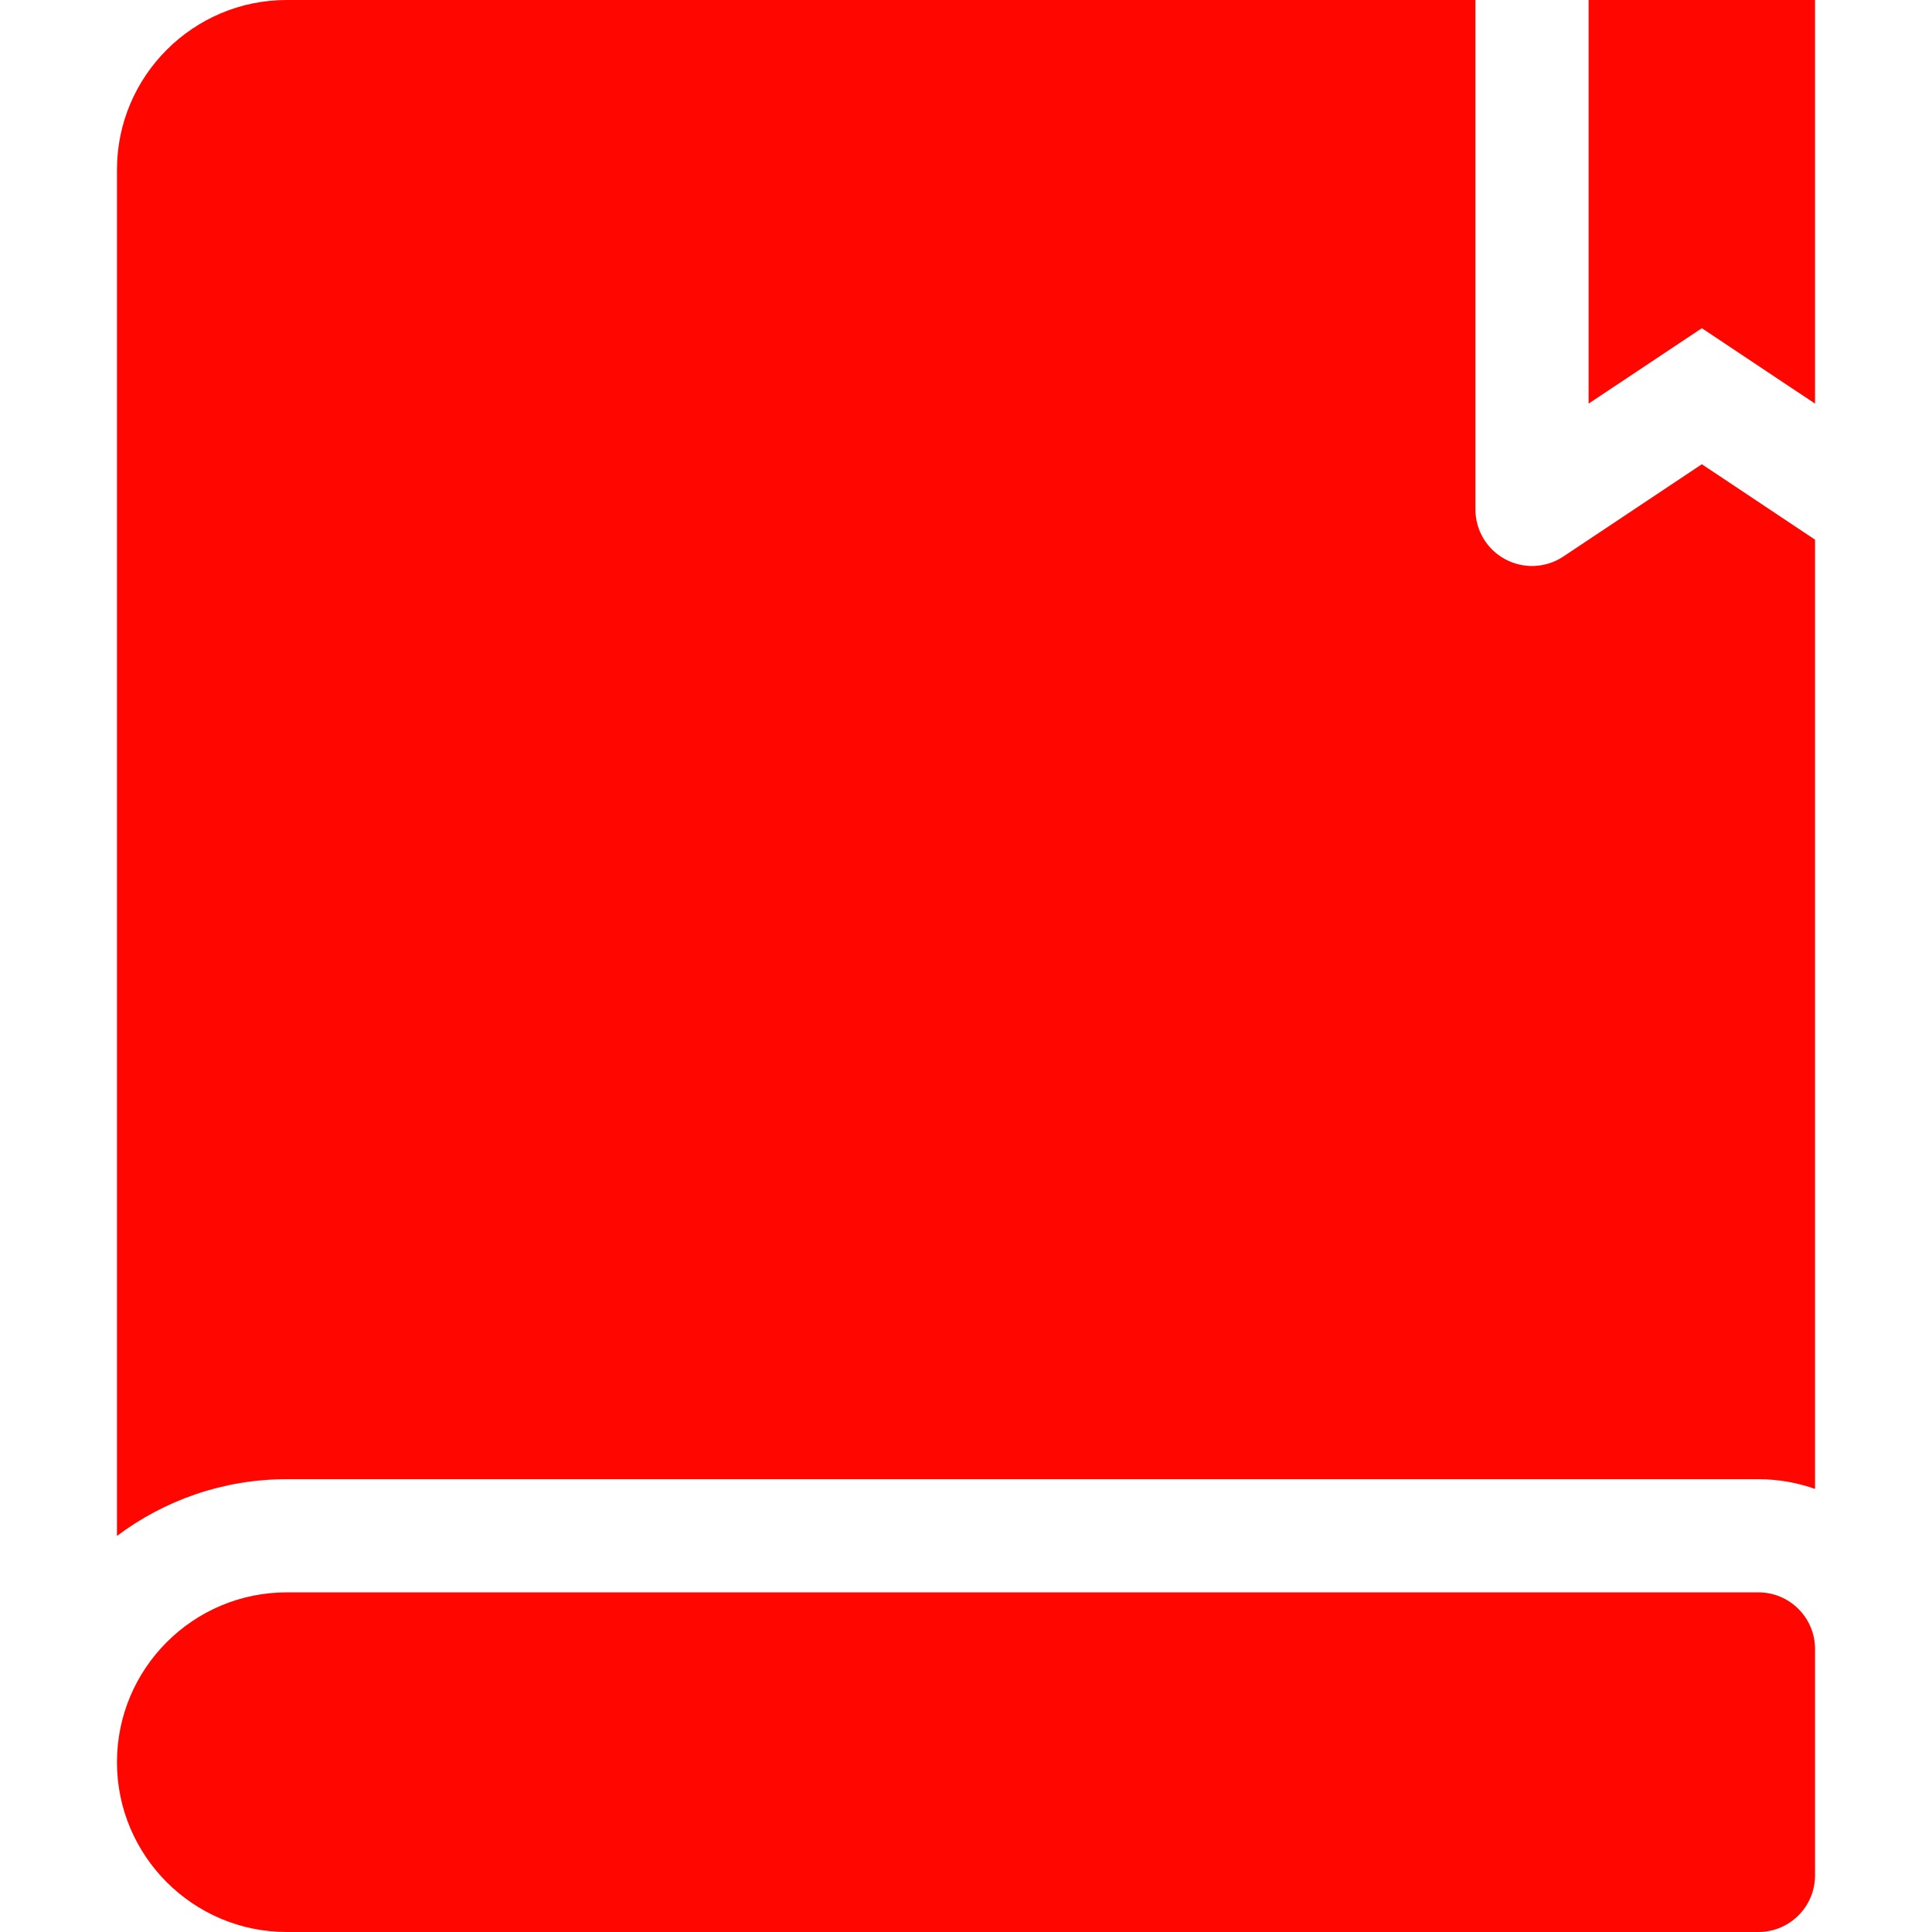 <svg width="24" height="24" viewBox="0 0 24 24" fill="none" xmlns="http://www.w3.org/2000/svg">
<path d="M21.844 19.781H3.562C2.399 19.781 1.453 20.727 1.453 21.891C1.453 23.054 2.399 24 3.562 24H21.844C22.232 24 22.547 23.685 22.547 23.297V20.484C22.547 20.096 22.232 19.781 21.844 19.781Z" fill="#FF0700"/>
<path d="M19.734 0V5.014L21.141 4.077L22.547 5.014V0H19.734Z" fill="#FF0700"/>
<path d="M19.421 6.913C19.206 7.057 18.928 7.07 18.7 6.948C18.471 6.826 18.328 6.587 18.328 6.328V0H3.562C2.399 0 1.453 0.946 1.453 2.109V19.08C2.041 18.638 2.772 18.375 3.562 18.375H21.844C22.09 18.375 22.327 18.418 22.547 18.496V6.704L21.141 5.767L19.421 6.913Z" fill="#FF0700"/>
</svg>
